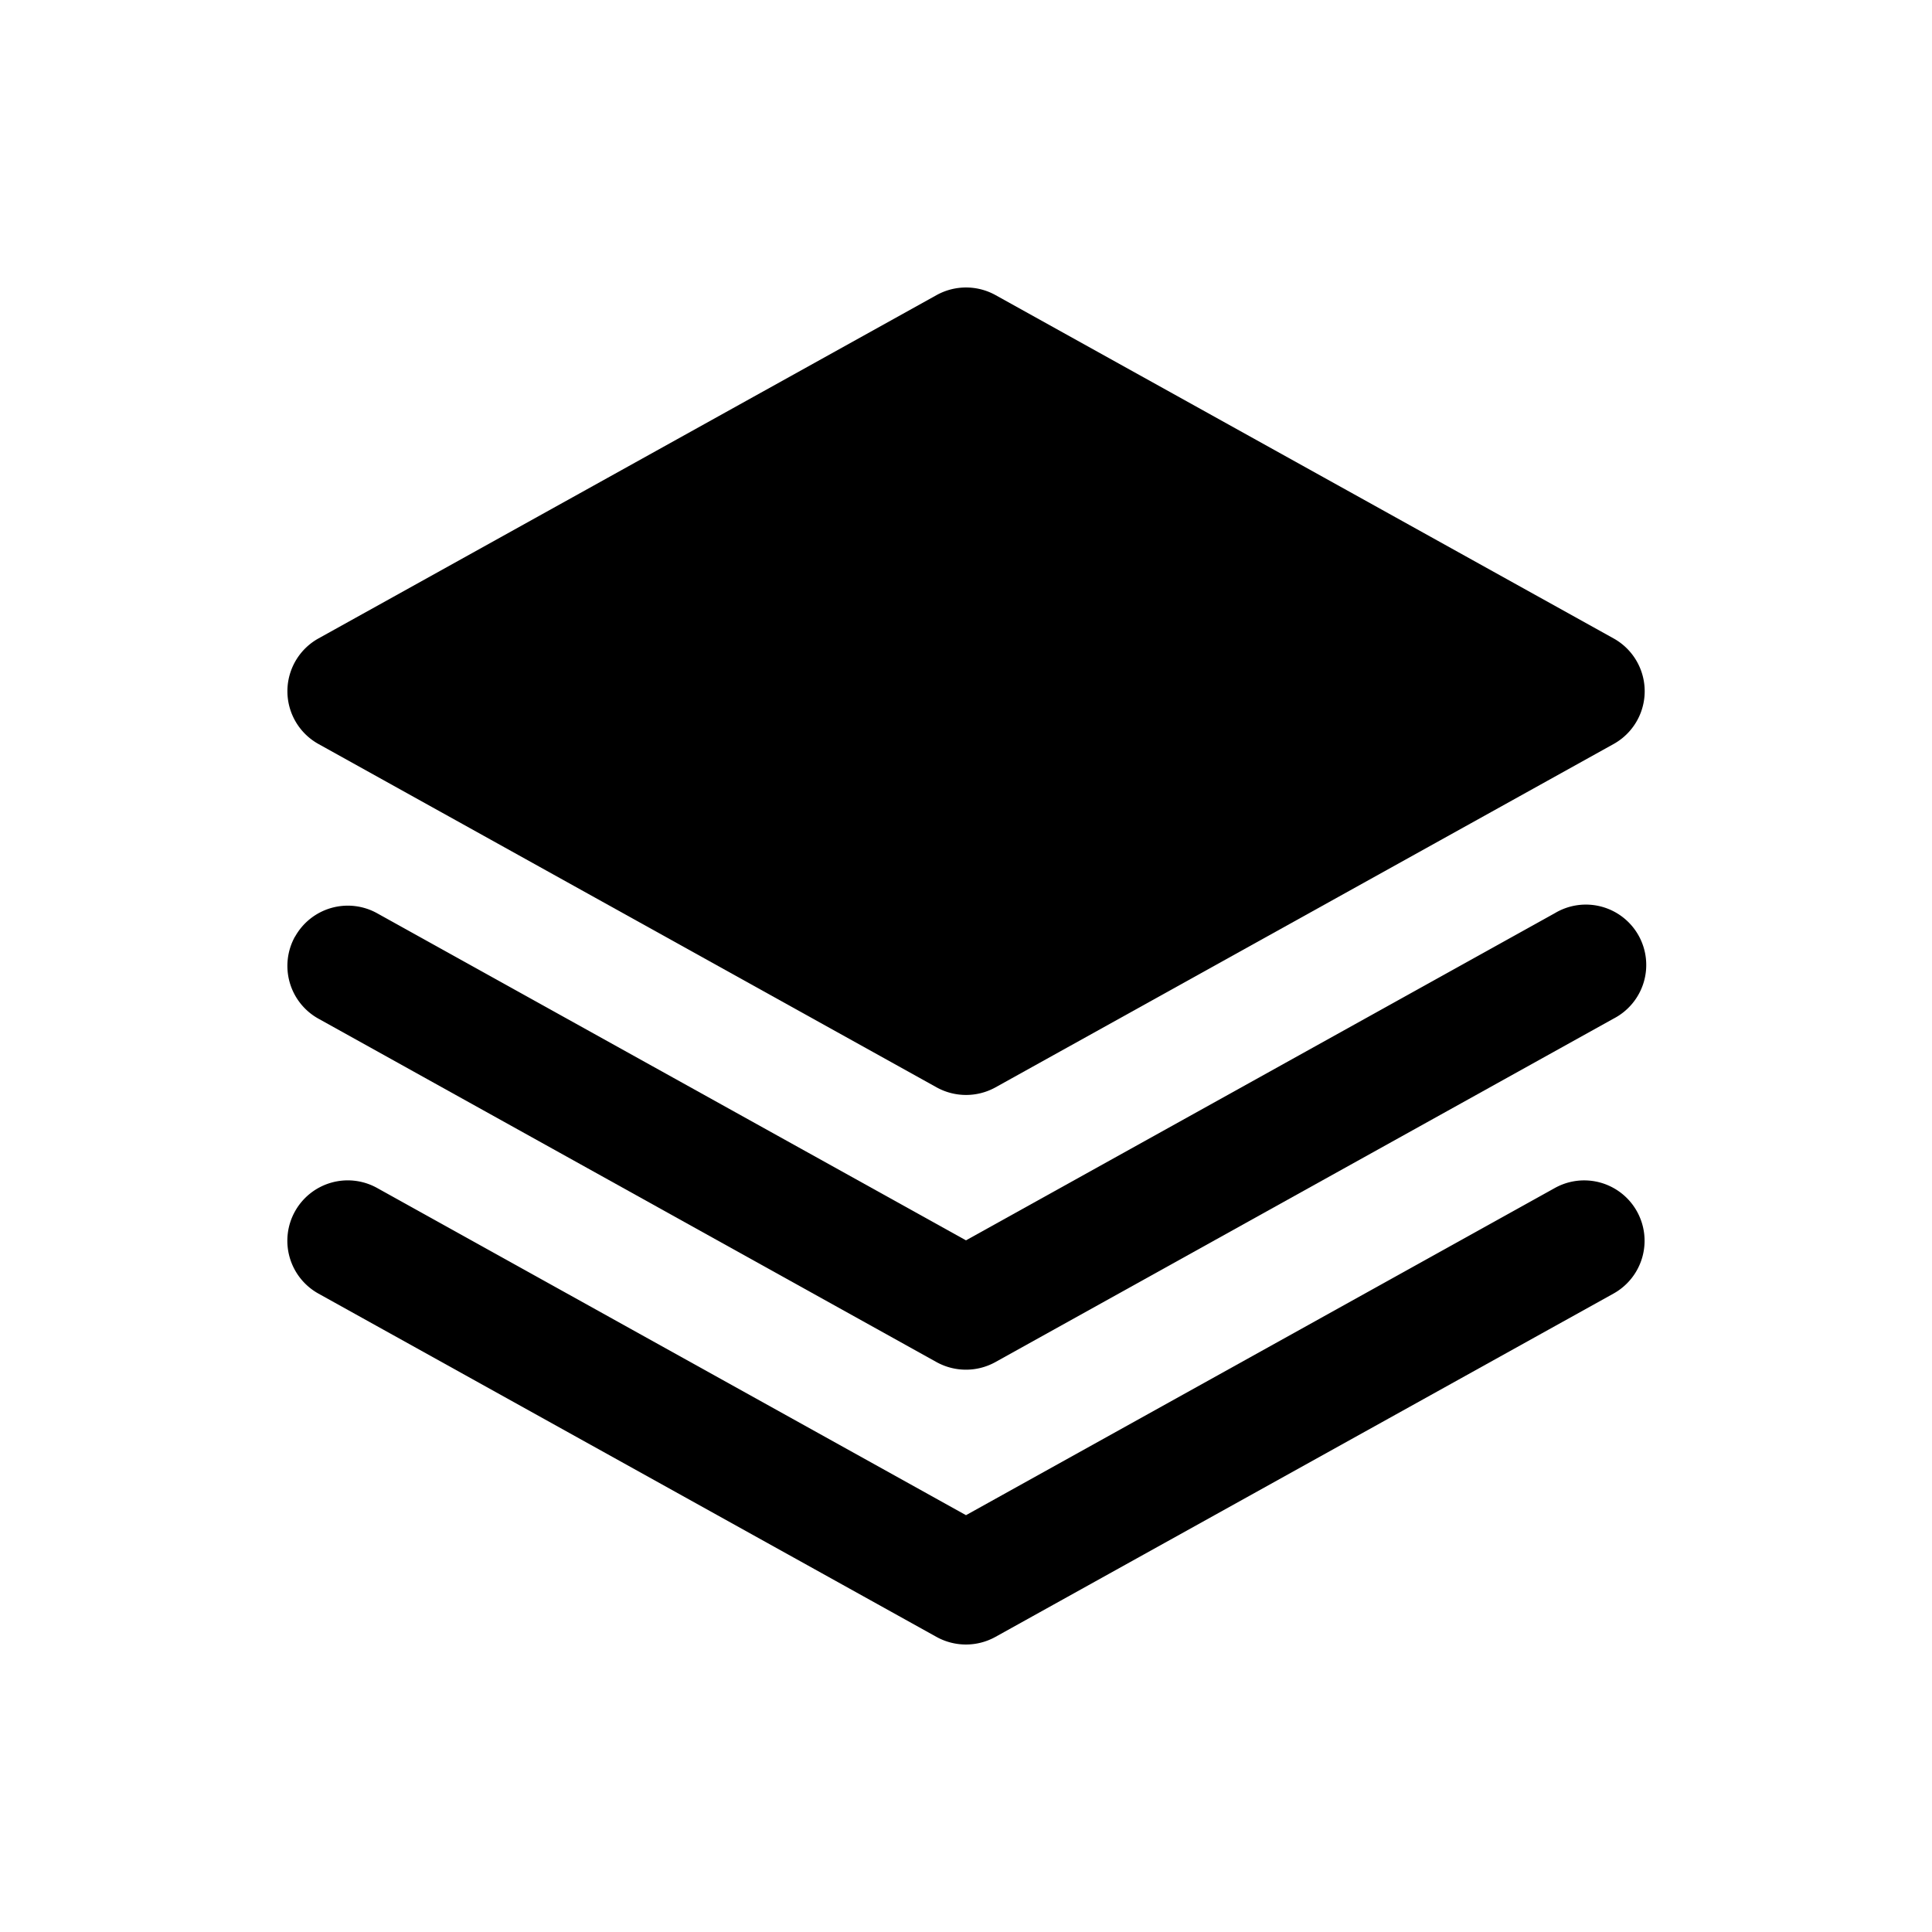 <svg xmlns="http://www.w3.org/2000/svg" width="20" height="20" fill="none" class="persona-icon" viewBox="0 0 20 20"><path fill="currentColor" d="m10.304 3.054 6.4 3.555a.625.625 0 0 1 0 1.093l-6.4 3.555a.63.63 0 0 1-.607 0l-6.4-3.555a.625.625 0 0 1 0-1.093l6.4-3.555a.63.63 0 0 1 .607 0"/><path fill="currentColor" d="M3.054 9.697a.625.625 0 0 1 .85-.243L10 12.84l6.096-3.387a.625.625 0 1 1 .607 1.092l-6.4 3.556a.63.63 0 0 1-.607 0l-6.4-3.556a.625.625 0 0 1-.242-.85"/><path fill="currentColor" d="M3.904 12.298 10 15.685l6.096-3.387a.625.625 0 0 1 .607 1.093l-6.4 3.555a.63.63 0 0 1-.607 0l-6.4-3.555a.625.625 0 1 1 .608-1.093"/></svg>